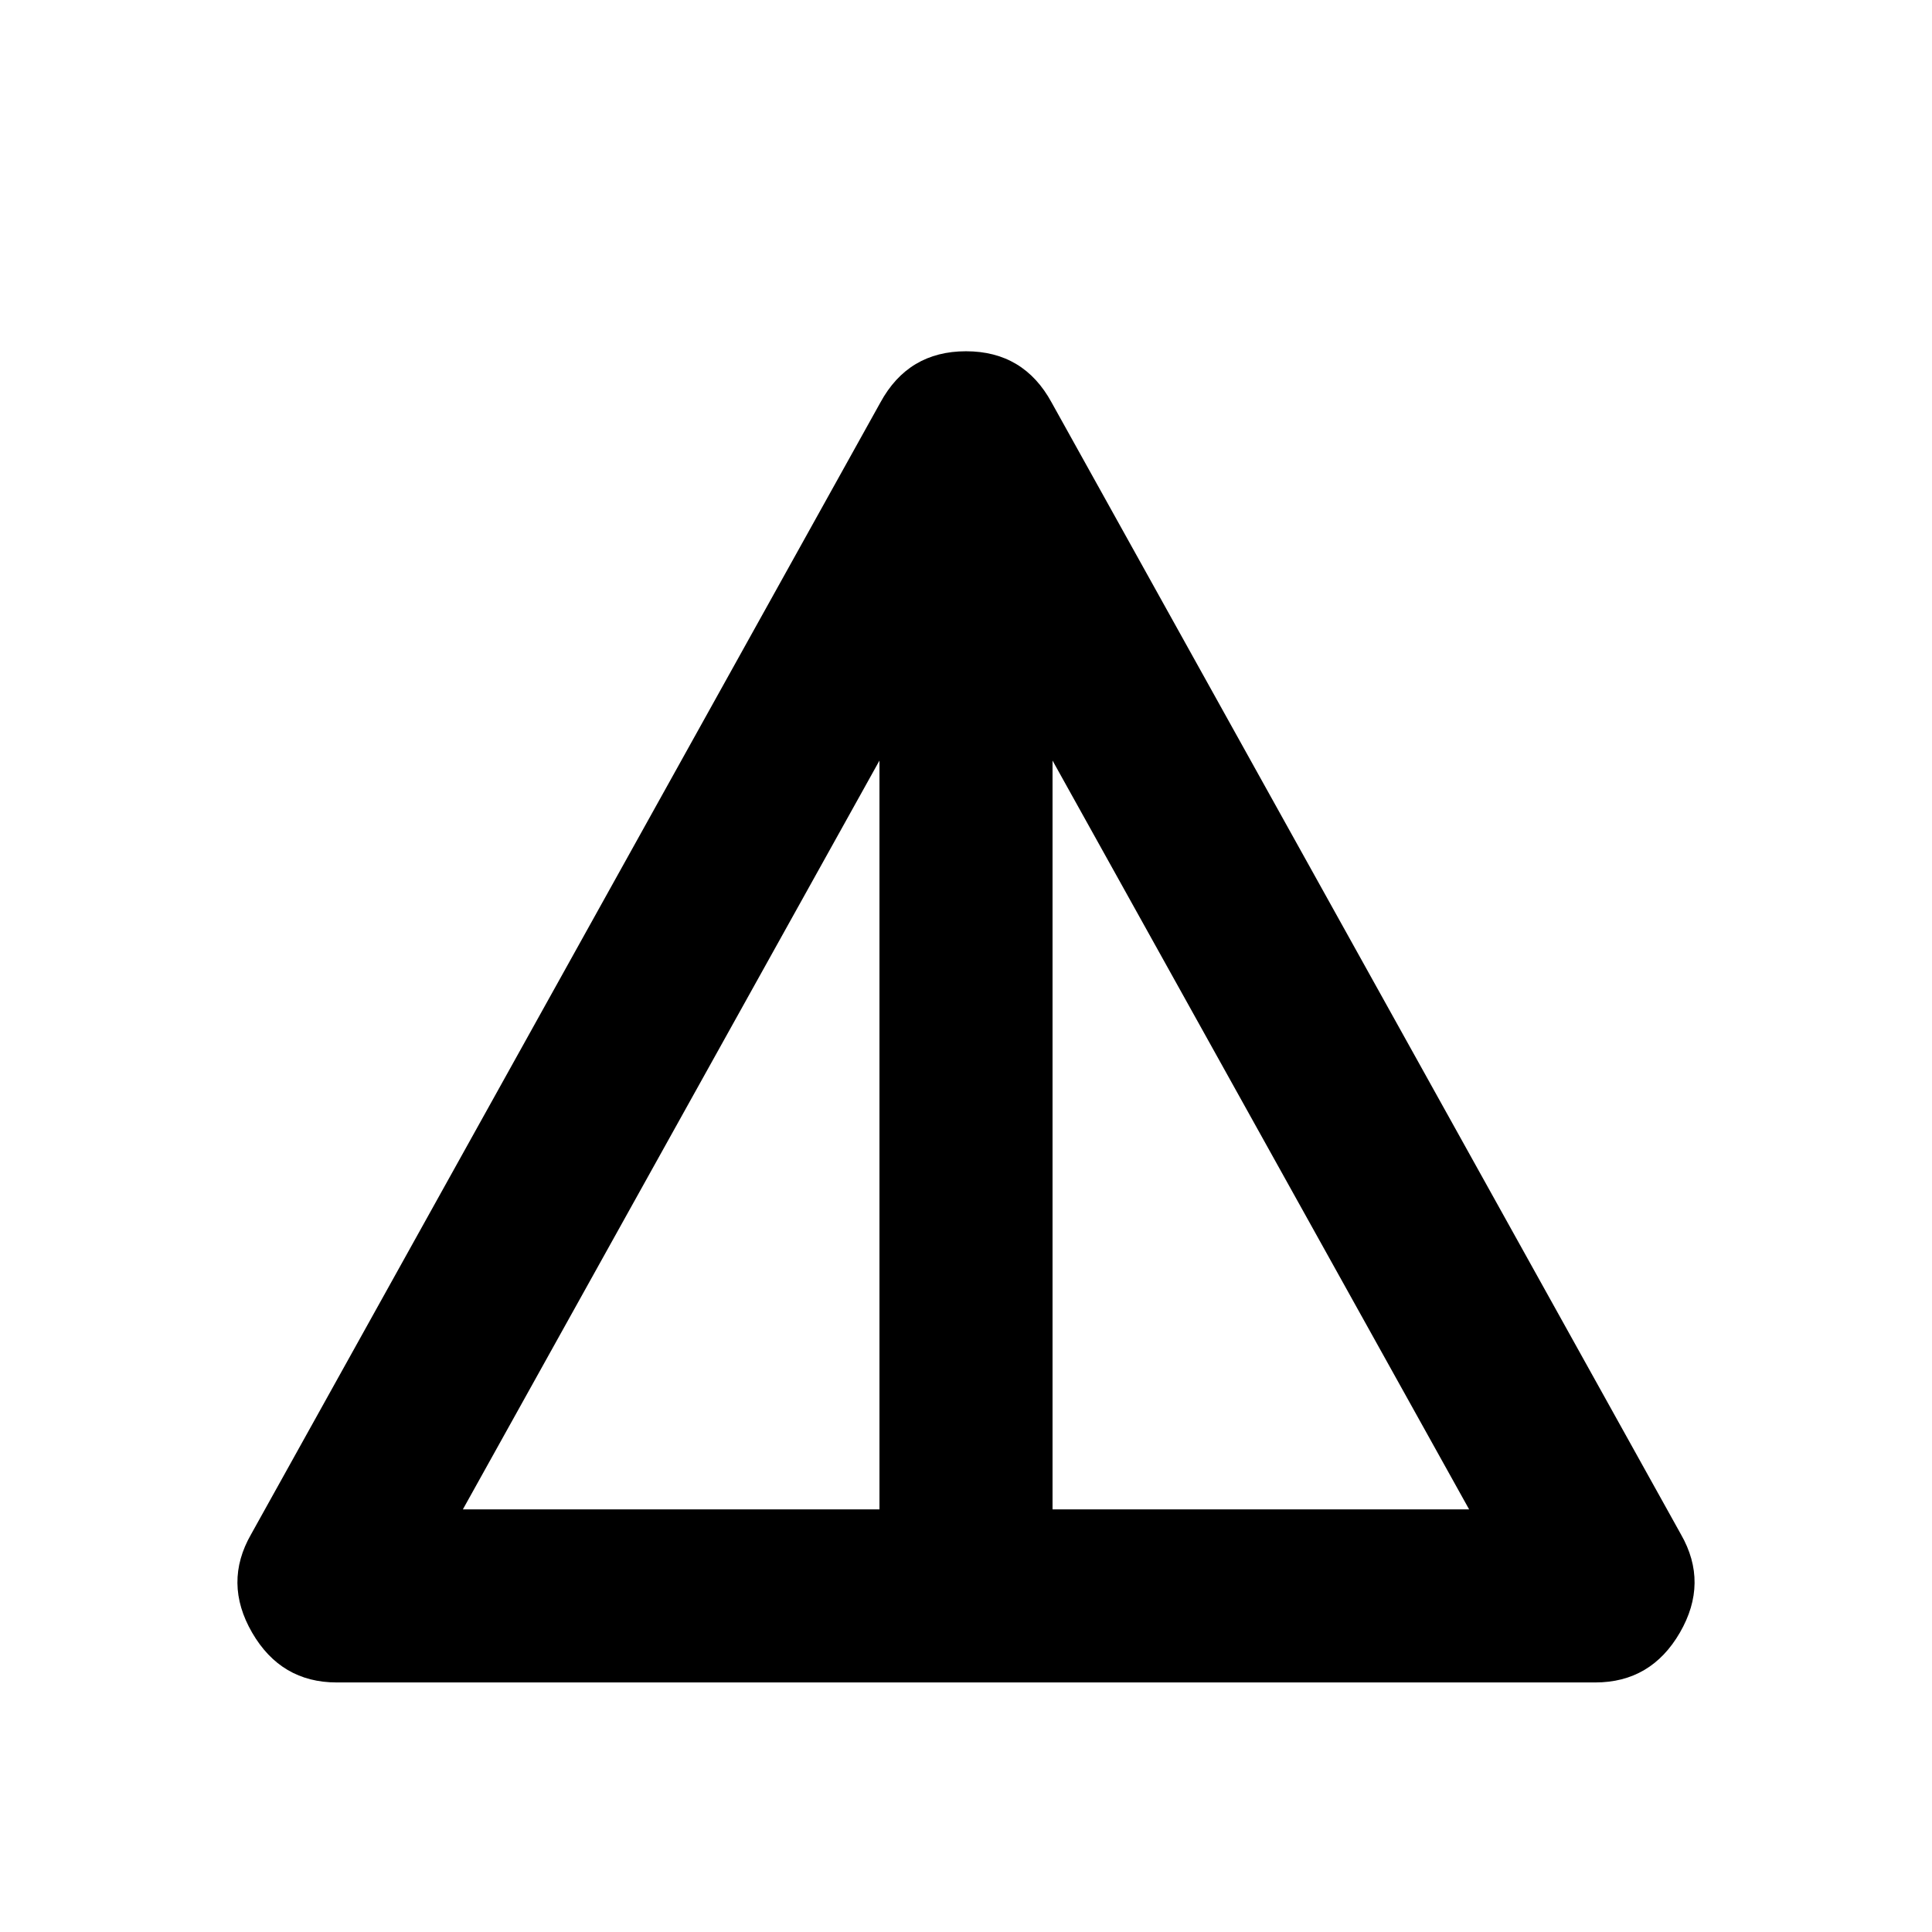 <svg xmlns="http://www.w3.org/2000/svg" height="24" viewBox="0 -960 960 960" width="24"><path d="M167.31-124q-27.69 0-42.04-24.77-14.34-24.77-.5-48.85L437.46-760q13.85-25.46 42.54-25.46 28.69 0 42.54 25.46l312.69 562.38q13.84 24.08-.5 48.85Q820.38-124 792.69-124H167.31ZM230-210h207v-372.08L230-210Zm293 0h207L523-582.08V-210Z"/></svg>